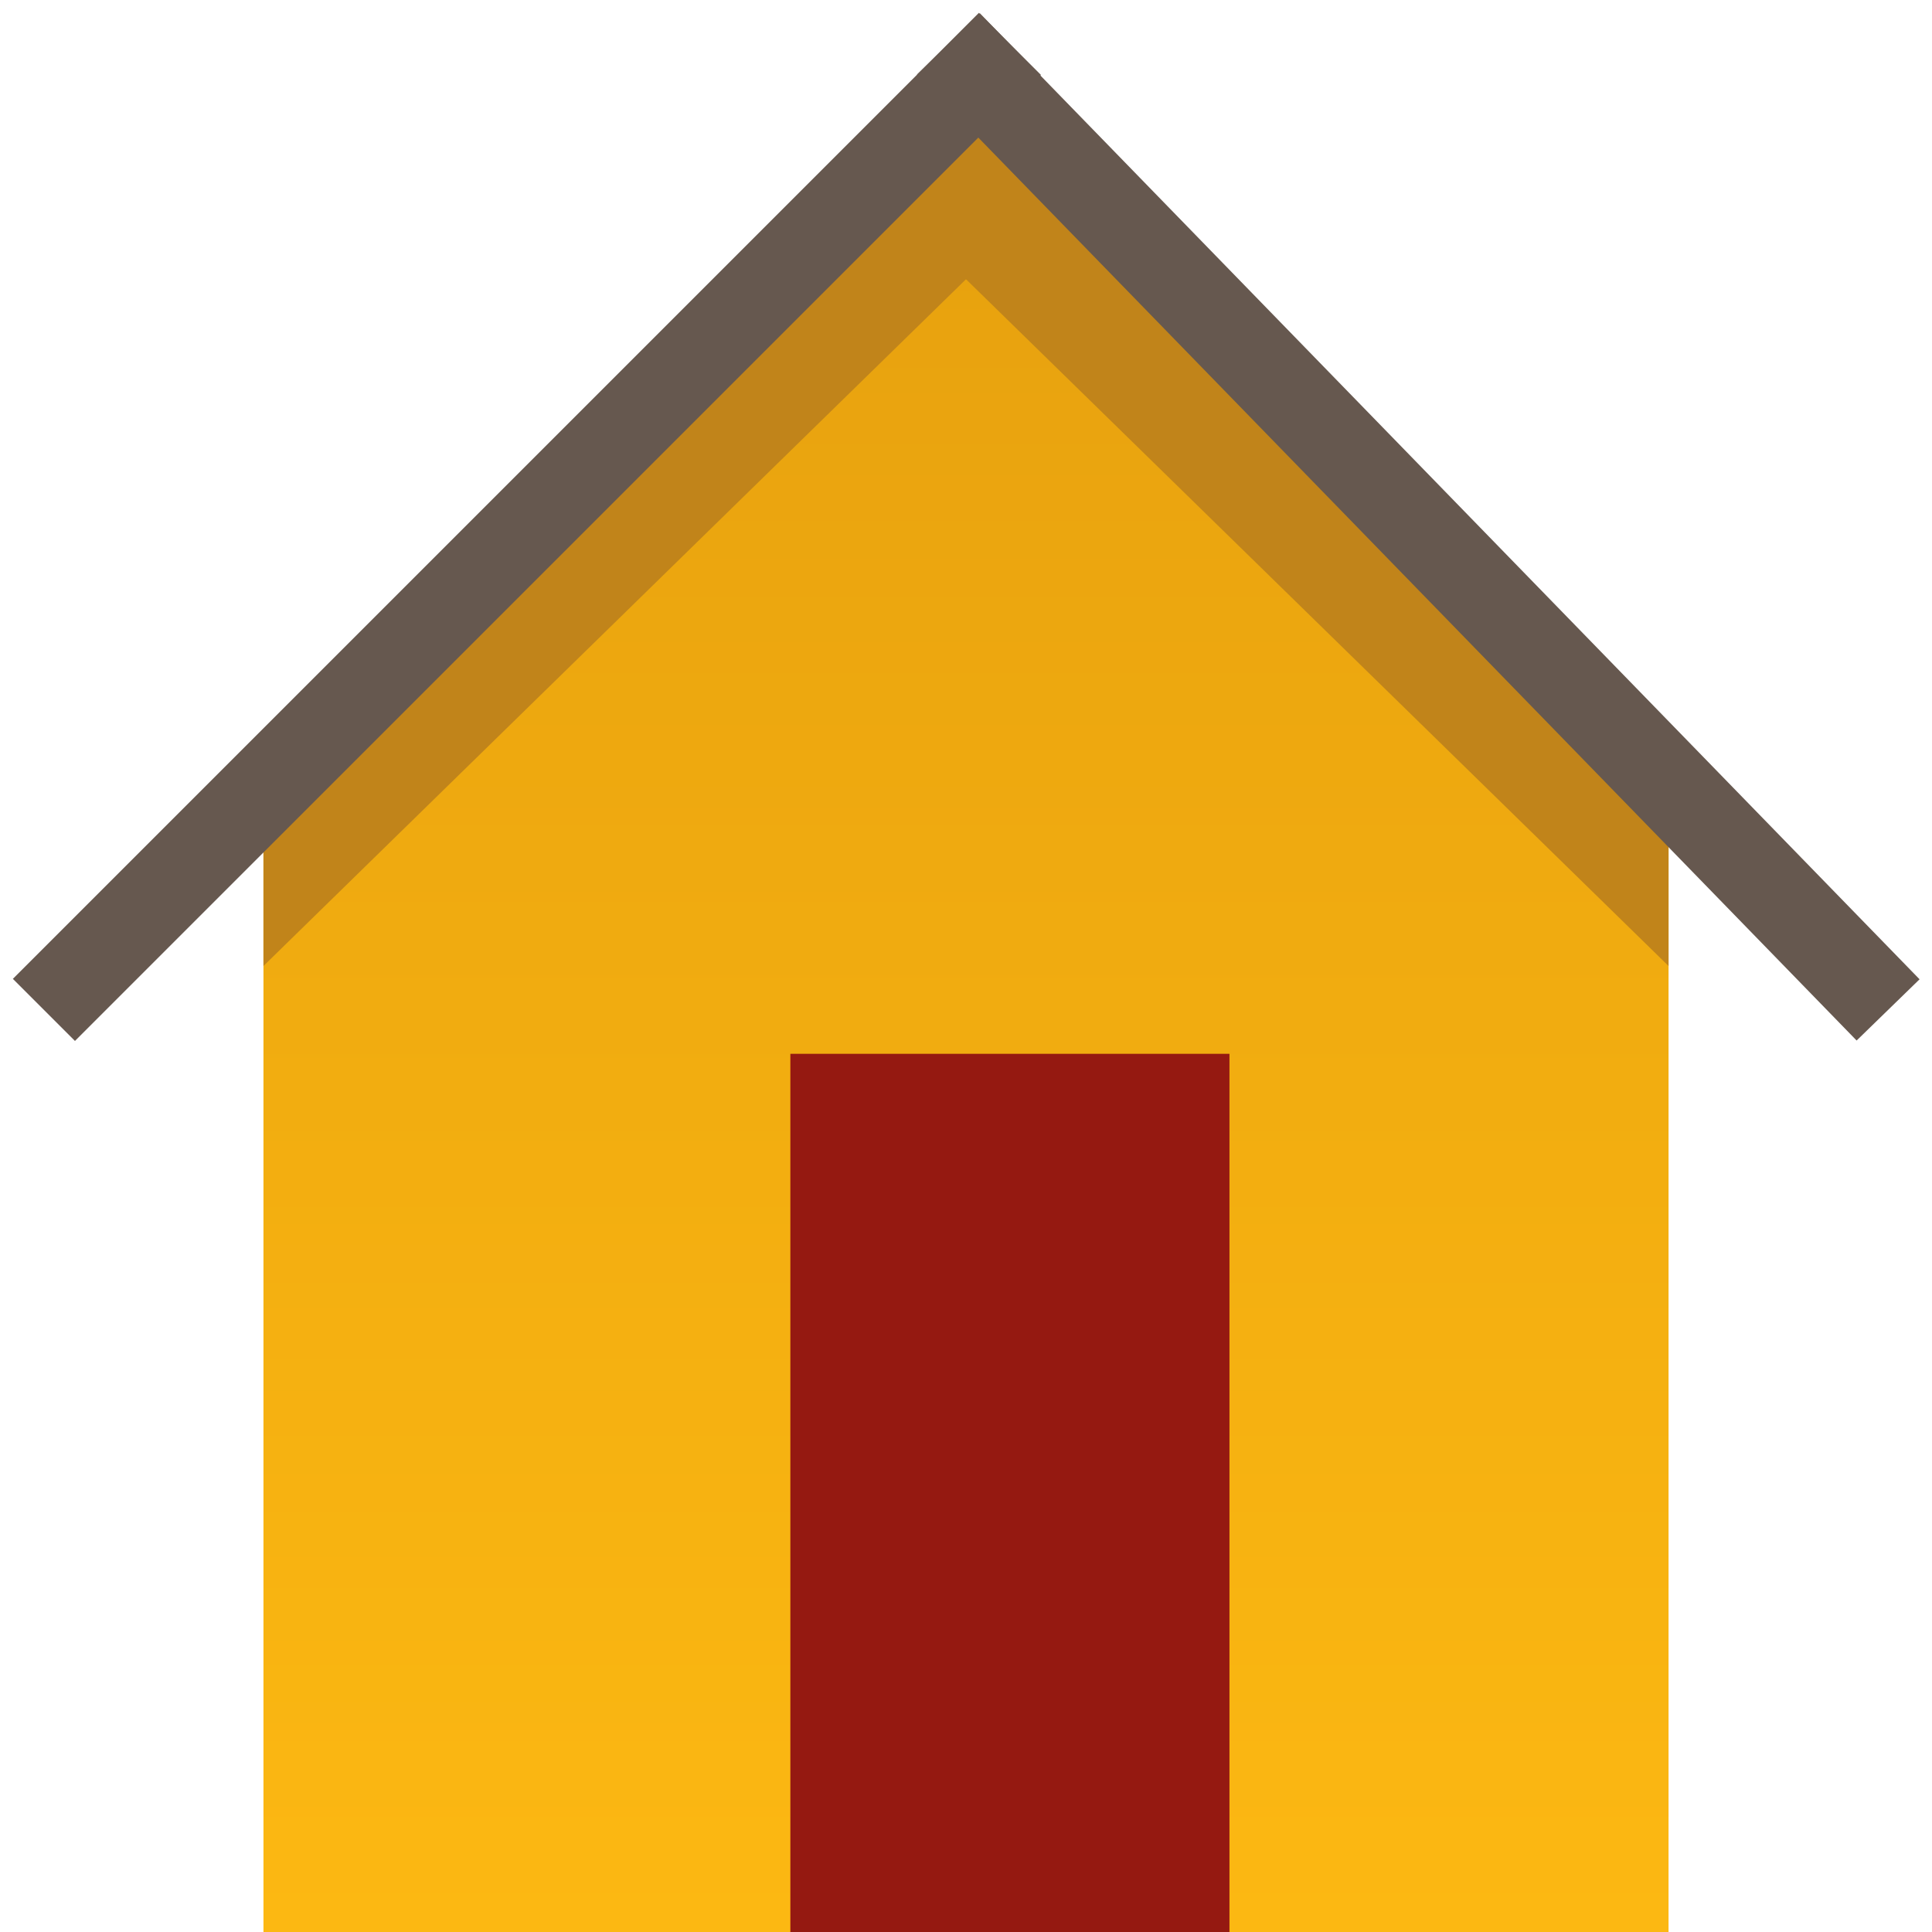 <?xml version="1.0" encoding="utf-8"?>
<!-- Generator: Adobe Illustrator 21.0.0, SVG Export Plug-In . SVG Version: 6.00 Build 0)  -->
<svg version="1.1" id="图层_39" xmlns="http://www.w3.org/2000/svg" xmlns:xlink="http://www.w3.org/1999/xlink" x="0px" y="0px"
	 viewBox="0 0 22 22" style="enable-background:new 0 0 22 22;" xml:space="preserve">
<style type="text/css">
	.st0{fill:url(#SVGID_1_);}
	.st1{fill:#951911;}
	.st2{fill:#C1841A;}
	.st3{fill:none;stroke:#66584F;stroke-miterlimit:10;}
</style>
<g id="_16_1_">
	
		<linearGradient id="SVGID_1_" gradientUnits="userSpaceOnUse" x1="11" y1="2" x2="11" y2="22.855" gradientTransform="matrix(1 0 0 -1 0 24)">
		<stop  offset="0" style="stop-color:#FCB812"/>
		<stop  offset="1" style="stop-color:#E6A00E"/>
	</linearGradient>
	<polygon class="st0" points="11,1.1 3,9 3,22 19,22 19,9 	"/>
	<rect x="9" y="12" class="st1" width="5" height="10"/>
	<polygon class="st2" points="10.1,2.3 11,1.4 19,9 19,11 	"/>
	<polygon class="st2" points="3,9 11,1.4 11.9,2.3 3,11 	"/>
	<line class="st3" x1="11.5" y1="0.5" x2="0.5" y2="11.5"/>
	<line class="st3" x1="10.8" y1="0.5" x2="21.5" y2="11.5"/>
</g>
</svg>
